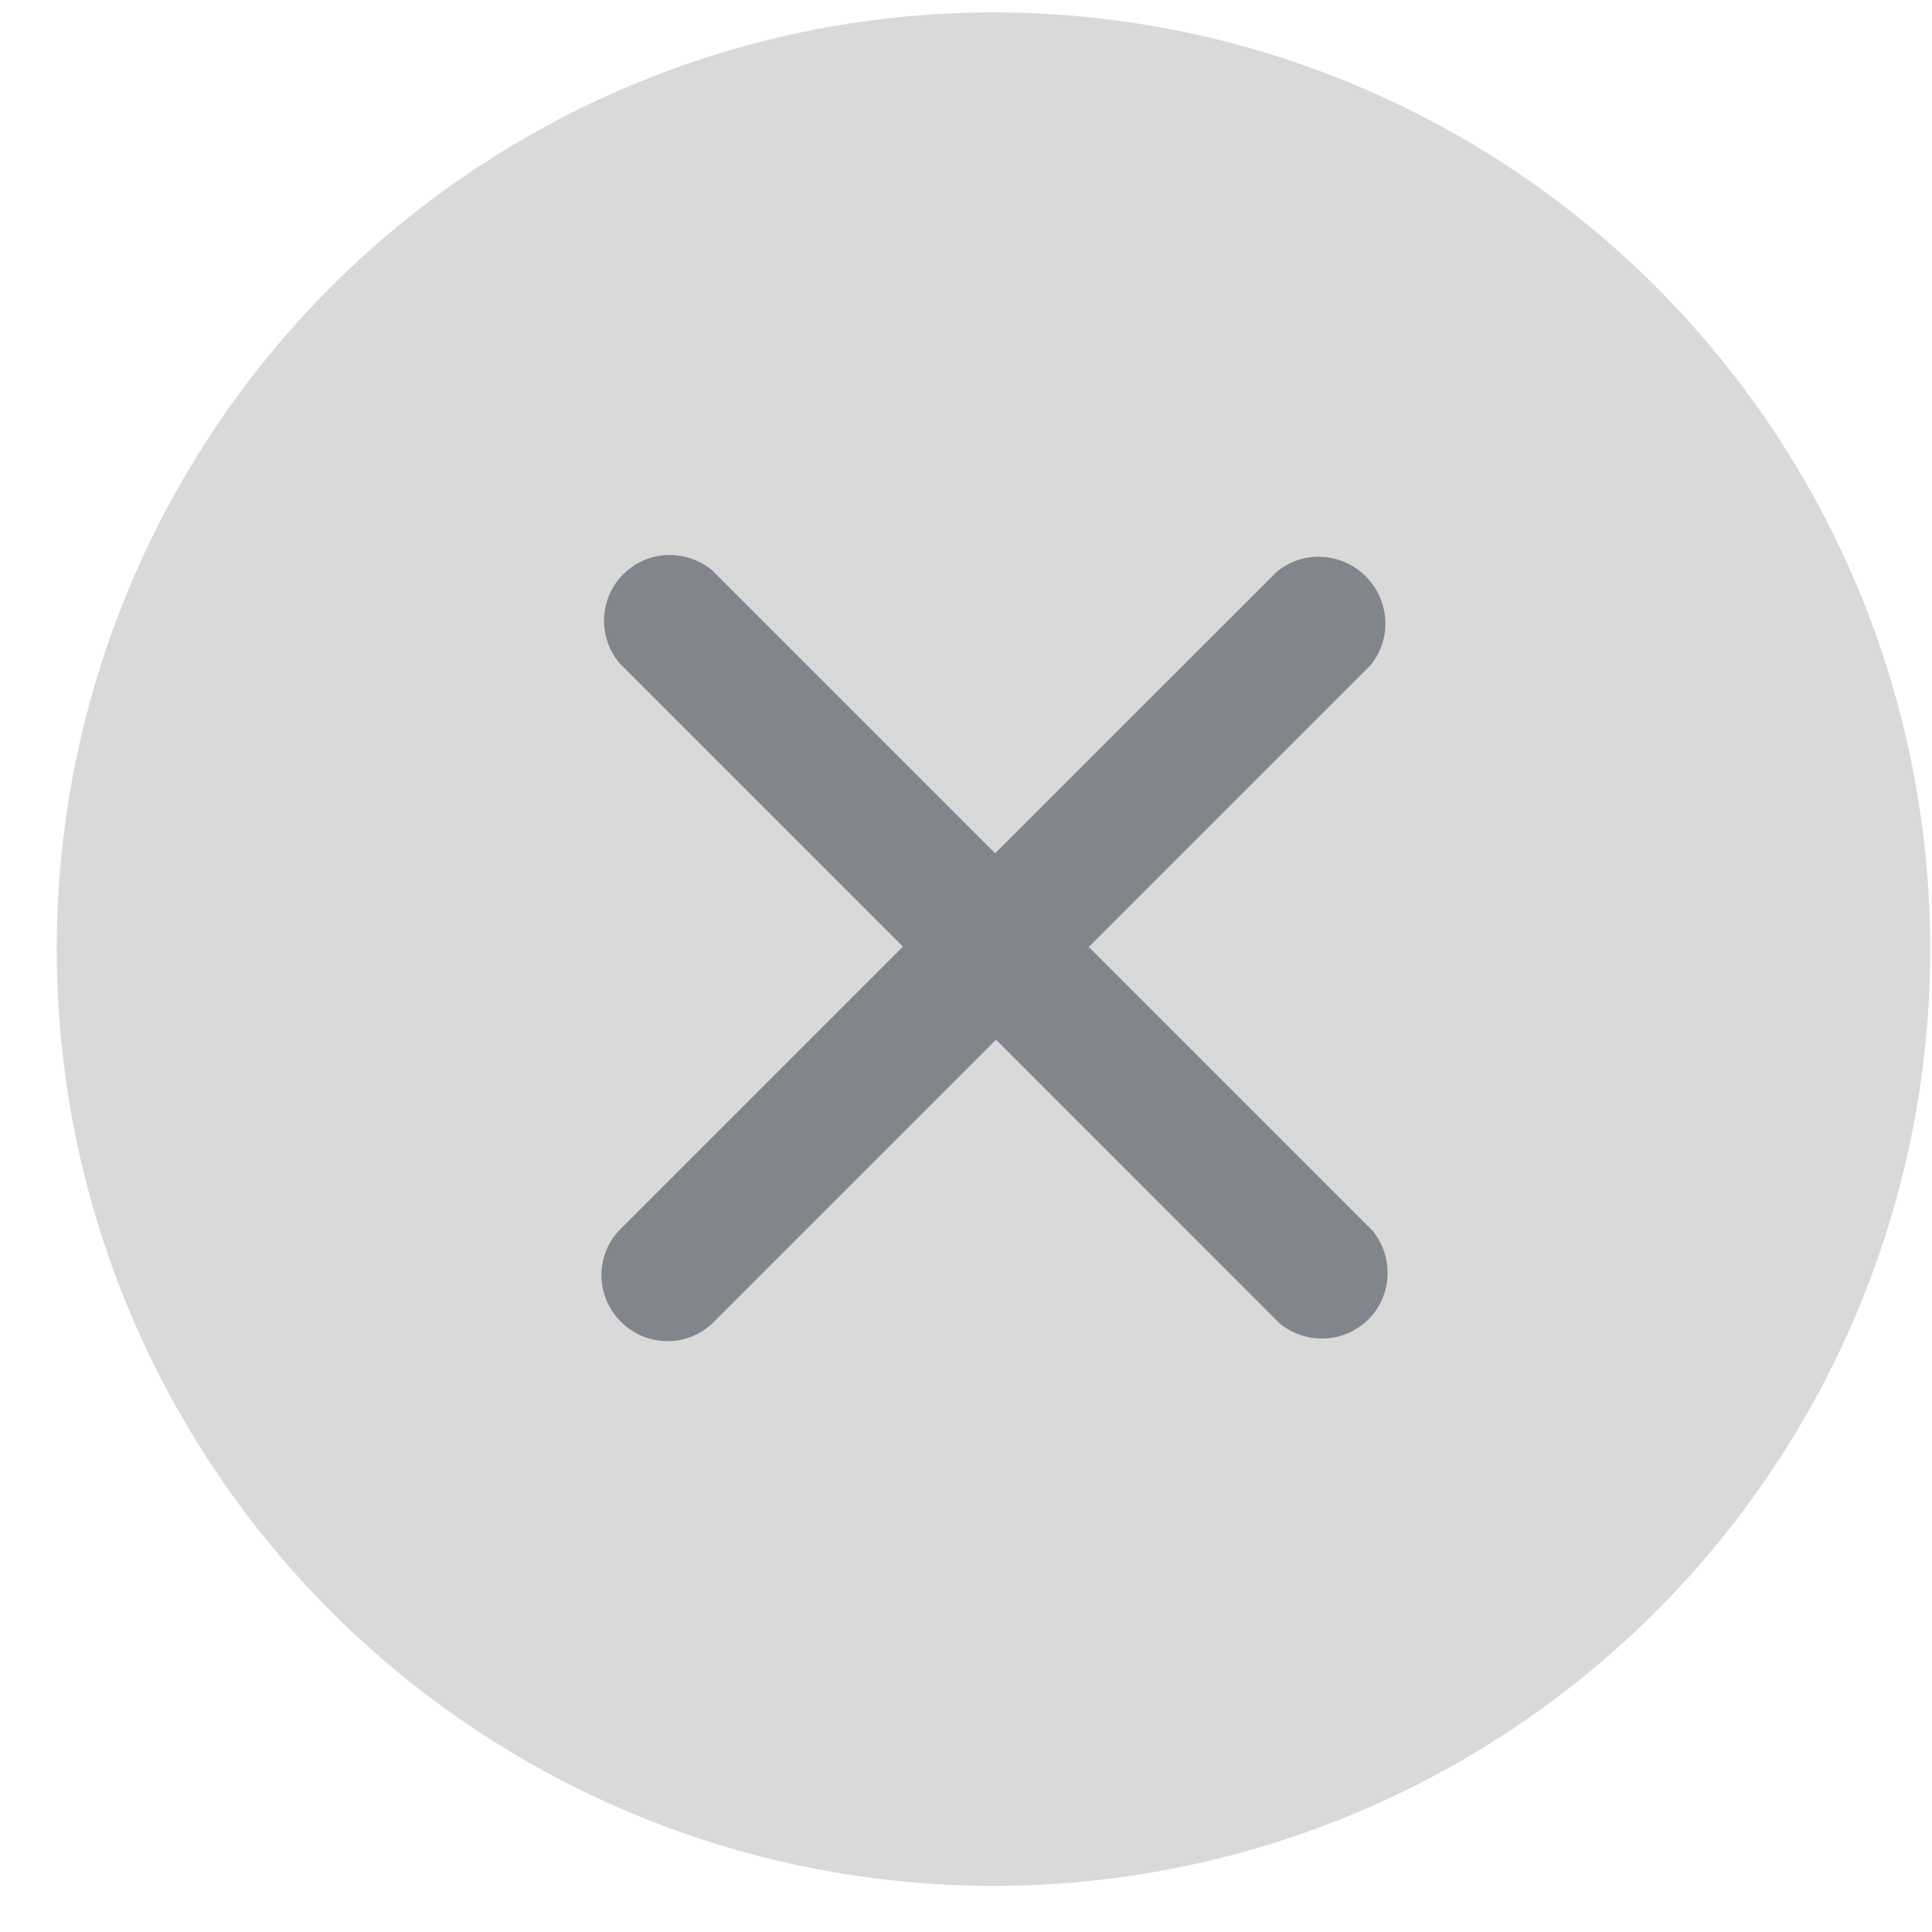 <svg width="22" height="22" viewBox="0 0 22 22" fill="none" xmlns="http://www.w3.org/2000/svg">
<ellipse cx="11.313" cy="10.808" rx="10.667" ry="10.667" fill="#D9D9D9"/>
<path fill-rule="evenodd" clip-rule="evenodd" d="M11.342 11.839L8.125 15.056C7.835 15.346 7.363 15.344 7.07 15.051C6.777 14.758 6.775 14.286 7.065 13.996L10.282 10.779L7.05 7.547C6.804 7.246 6.825 6.811 7.097 6.539C7.369 6.266 7.805 6.246 8.106 6.491L11.332 9.717L14.543 6.507C14.842 6.264 15.278 6.289 15.552 6.563C15.827 6.838 15.851 7.273 15.609 7.572L12.398 10.783L15.63 14.015C15.875 14.316 15.855 14.752 15.582 15.024C15.31 15.296 14.875 15.316 14.574 15.072L11.342 11.839Z" fill="#80868B"/>
</svg>
